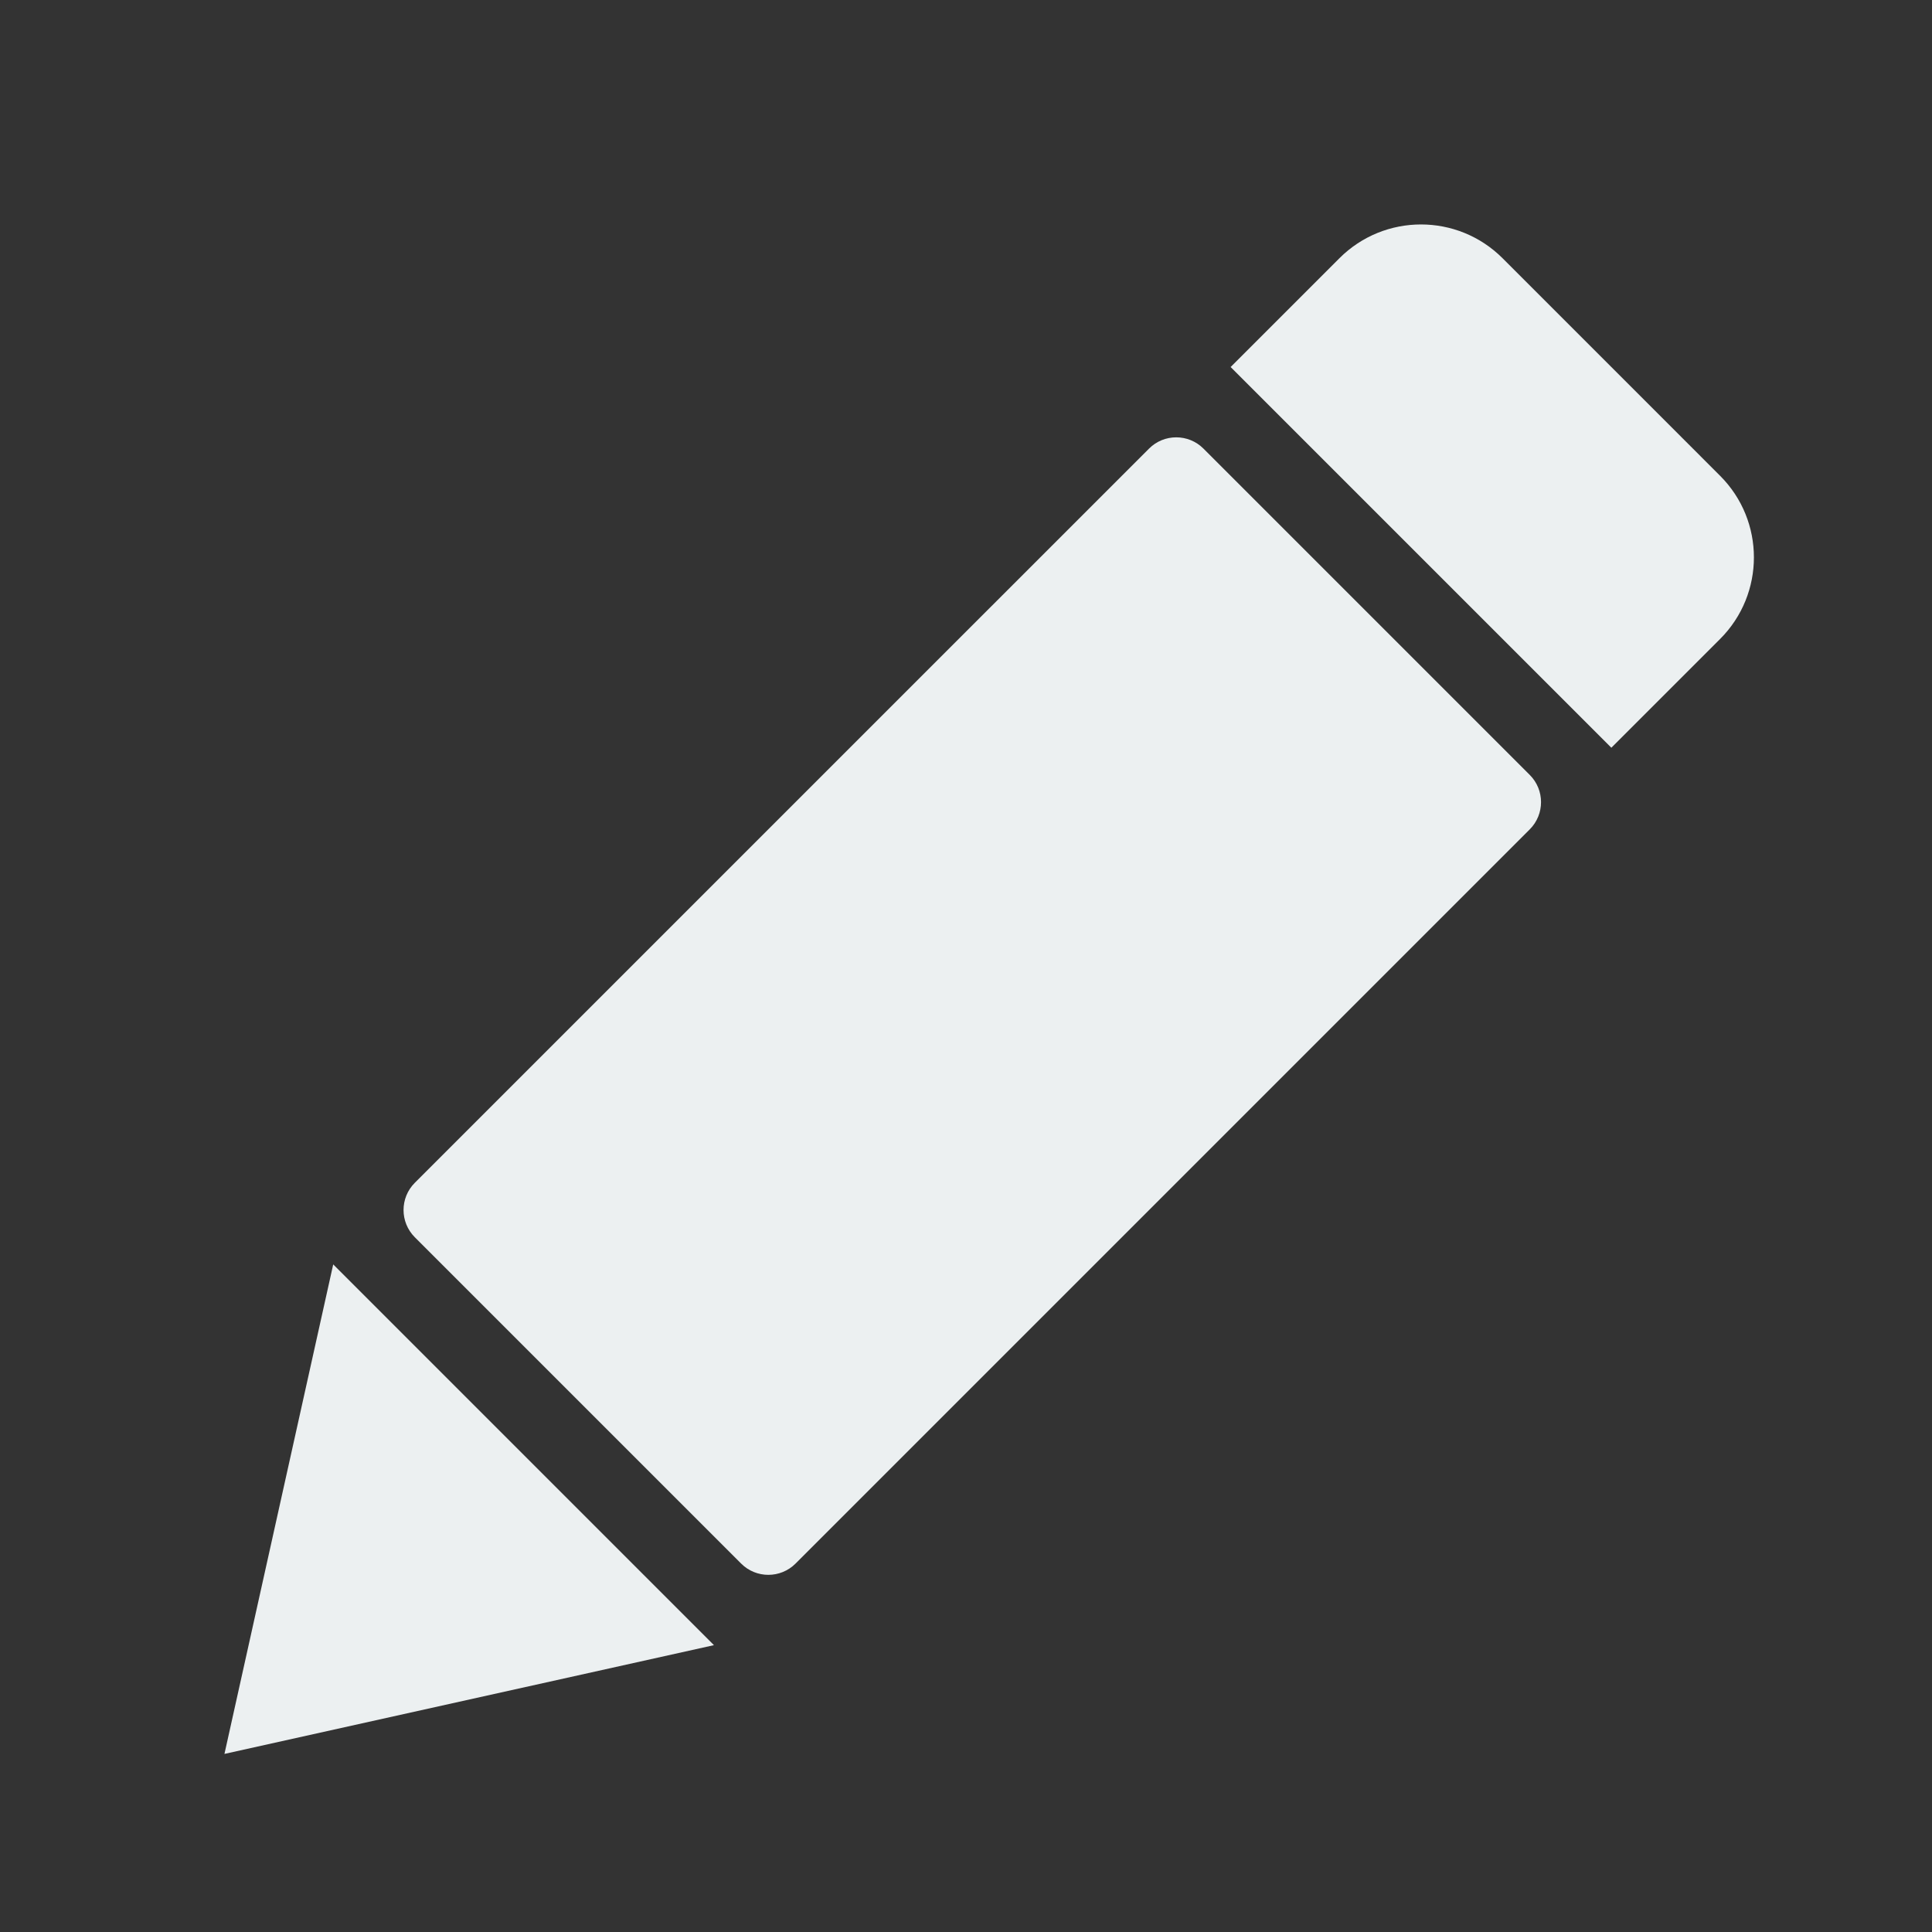 <?xml version="1.0" standalone="no"?><!DOCTYPE svg PUBLIC "-//W3C//DTD SVG 1.1//EN" "http://www.w3.org/Graphics/SVG/1.1/DTD/svg11.dtd"><svg width="12" height="12" viewBox="0 0 12 12" version="1.1" xmlns="http://www.w3.org/2000/svg" xmlns:xlink="http://www.w3.org/1999/xlink"><rect x="0" y="0" width="12" height="12" fill="#333333" stroke="none"/><defs><style type="text/css"><![CDATA[
@font-face { font-family: ifont; src: url("//at.alicdn.com/t/font_1442373896_4754455.eot?#iefix") format("embedded-opentype"), url("//at.alicdn.com/t/font_1442373896_4754455.woff") format("woff"), url("//at.alicdn.com/t/font_1442373896_4754455.ttf") format("truetype"), url("//at.alicdn.com/t/font_1442373896_4754455.svg#ifont") format("svg"); }

]]></style></defs><g class="transform-group"><g transform="scale(0.012, 0.012)"><path d="M383.621 809.308l-168.929-168.929c-7.757-7.775-7.757-20.37 0-28.147l380.058-380.042c7.757-7.767 20.372-7.767 28.15 0l168.909 168.909c7.772 7.775 7.772 20.393 0 28.168L411.768 809.308C403.994 817.08 391.38 817.08 383.621 809.308zM693.271 133.67c23.327-23.327 61.138-23.327 84.462 0l112.594 112.604c23.327 23.316 23.327 61.125 0 84.454l-56.294 56.294-197.061-197.056L693.271 133.67zM116.175 907.825l56.297-253.373 197.059 197.076L116.175 907.825z" fill="#ecf0f1"></path></g></g></svg>